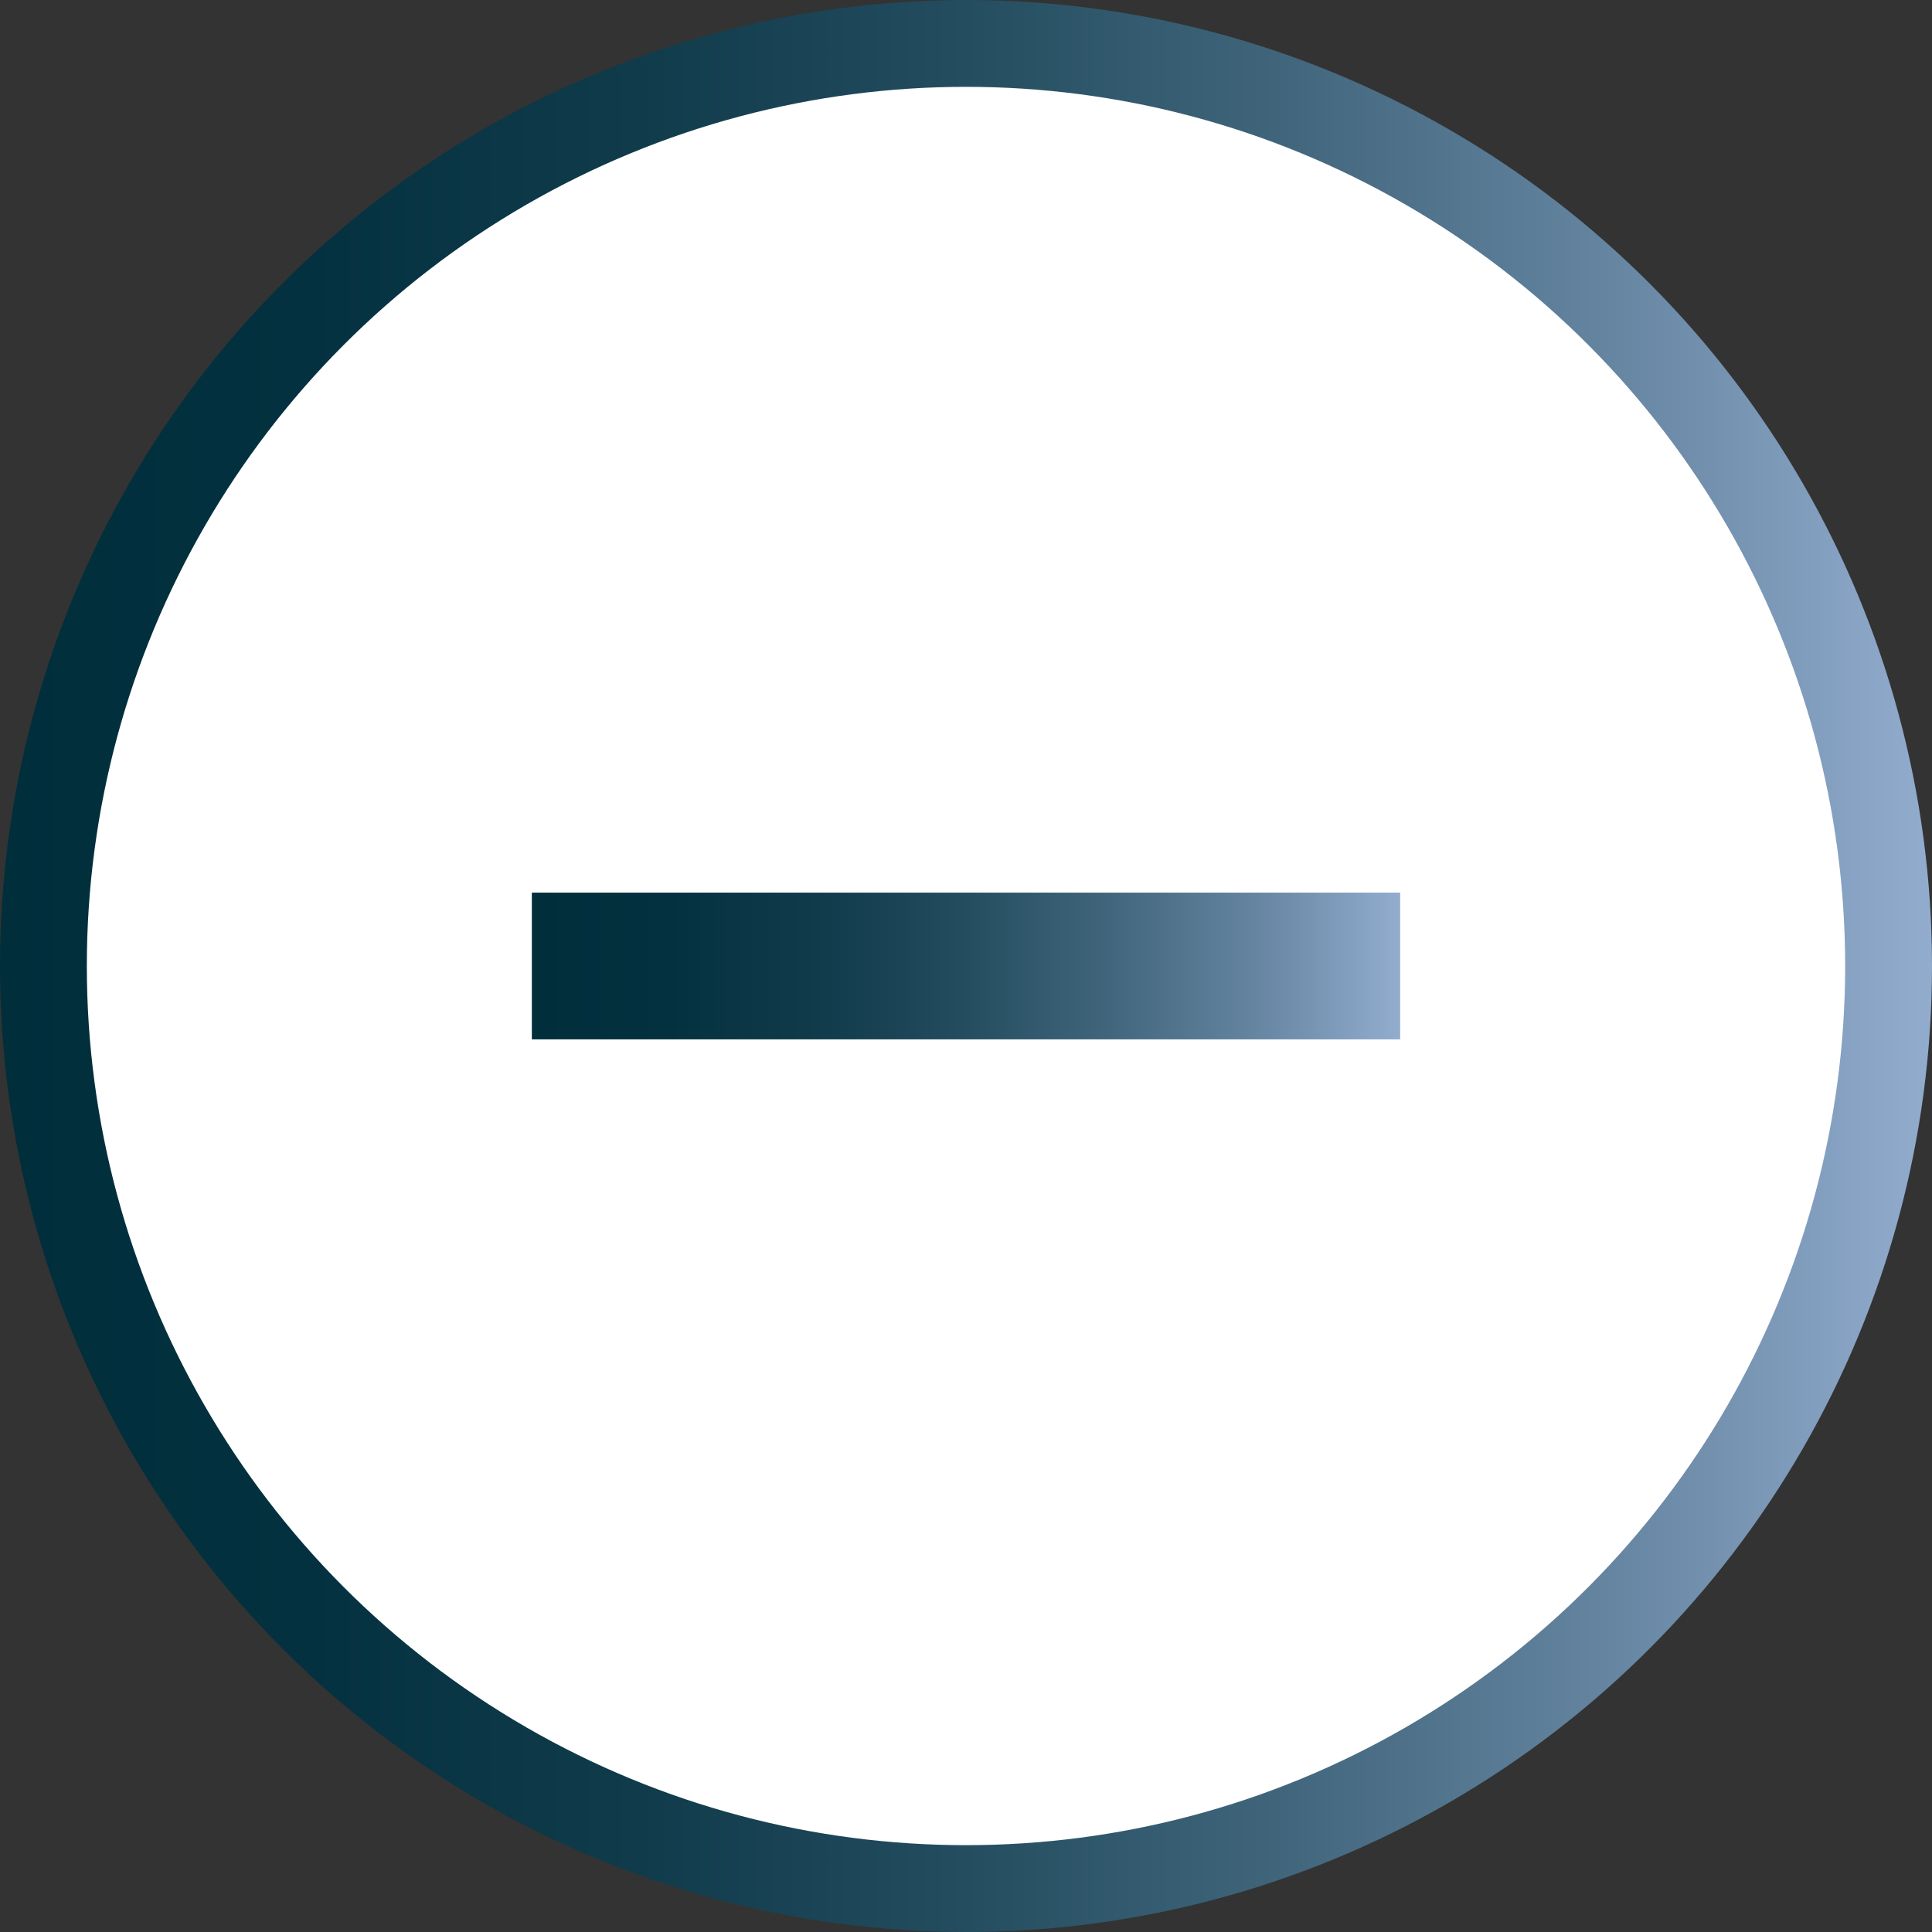 <?xml version="1.0" encoding="UTF-8"?>
<svg id="Camada_1" data-name="Camada 1" xmlns="http://www.w3.org/2000/svg" xmlns:xlink="http://www.w3.org/1999/xlink" viewBox="0 0 44.5 44.5">
  <rect x="0" y="0" width="44.5" height="44.5" fill="#333333" stroke="none"/>
  <defs>
    <style>
      .cls-1 {
        fill: #fff;
        stroke: url(#Gradiente_sem_nome_6);
        stroke-miterlimit: 10;
        stroke-width: 2px;
      }

      .cls-2 {
        fill: url(#Gradiente_sem_nome_16);
        stroke-width: 0px;
      }
    </style>
    <linearGradient id="Gradiente_sem_nome_6" data-name="Gradiente sem nome 6" x1="0" y1="22.25" x2="44.5" y2="22.25" gradientUnits="userSpaceOnUse">
      <stop offset="0" stop-color="#002e3b"/>
      <stop offset=".16" stop-color="#04313f"/>
      <stop offset=".33" stop-color="#103b4b"/>
      <stop offset=".5" stop-color="#244d5f"/>
      <stop offset=".66" stop-color="#40657b"/>
      <stop offset=".83" stop-color="#6484a0"/>
      <stop offset=".99" stop-color="#90aacc"/>
      <stop offset="1" stop-color="#92acce"/>
    </linearGradient>
    <linearGradient id="Gradiente_sem_nome_16" data-name="Gradiente sem nome 16" x1="12.25" y1="22.25" x2="32.25" y2="22.25" gradientUnits="userSpaceOnUse">
      <stop offset="0" stop-color="#002e3b"/>
      <stop offset=".16" stop-color="#04313f"/>
      <stop offset=".33" stop-color="#103b4b"/>
      <stop offset=".5" stop-color="#244d5f"/>
      <stop offset=".66" stop-color="#40657b"/>
      <stop offset=".83" stop-color="#6484a0"/>
      <stop offset=".99" stop-color="#90aacc"/>
      <stop offset="1" stop-color="#92acce"/>
    </linearGradient>
  </defs>
  <circle id="Elipse_21" data-name="Elipse 21" class="cls-1" cx="22.25" cy="22.25" r="21.25"/>
  <rect class="cls-2" x="12.25" y="20.56" width="20" height="3.38"/>
</svg>